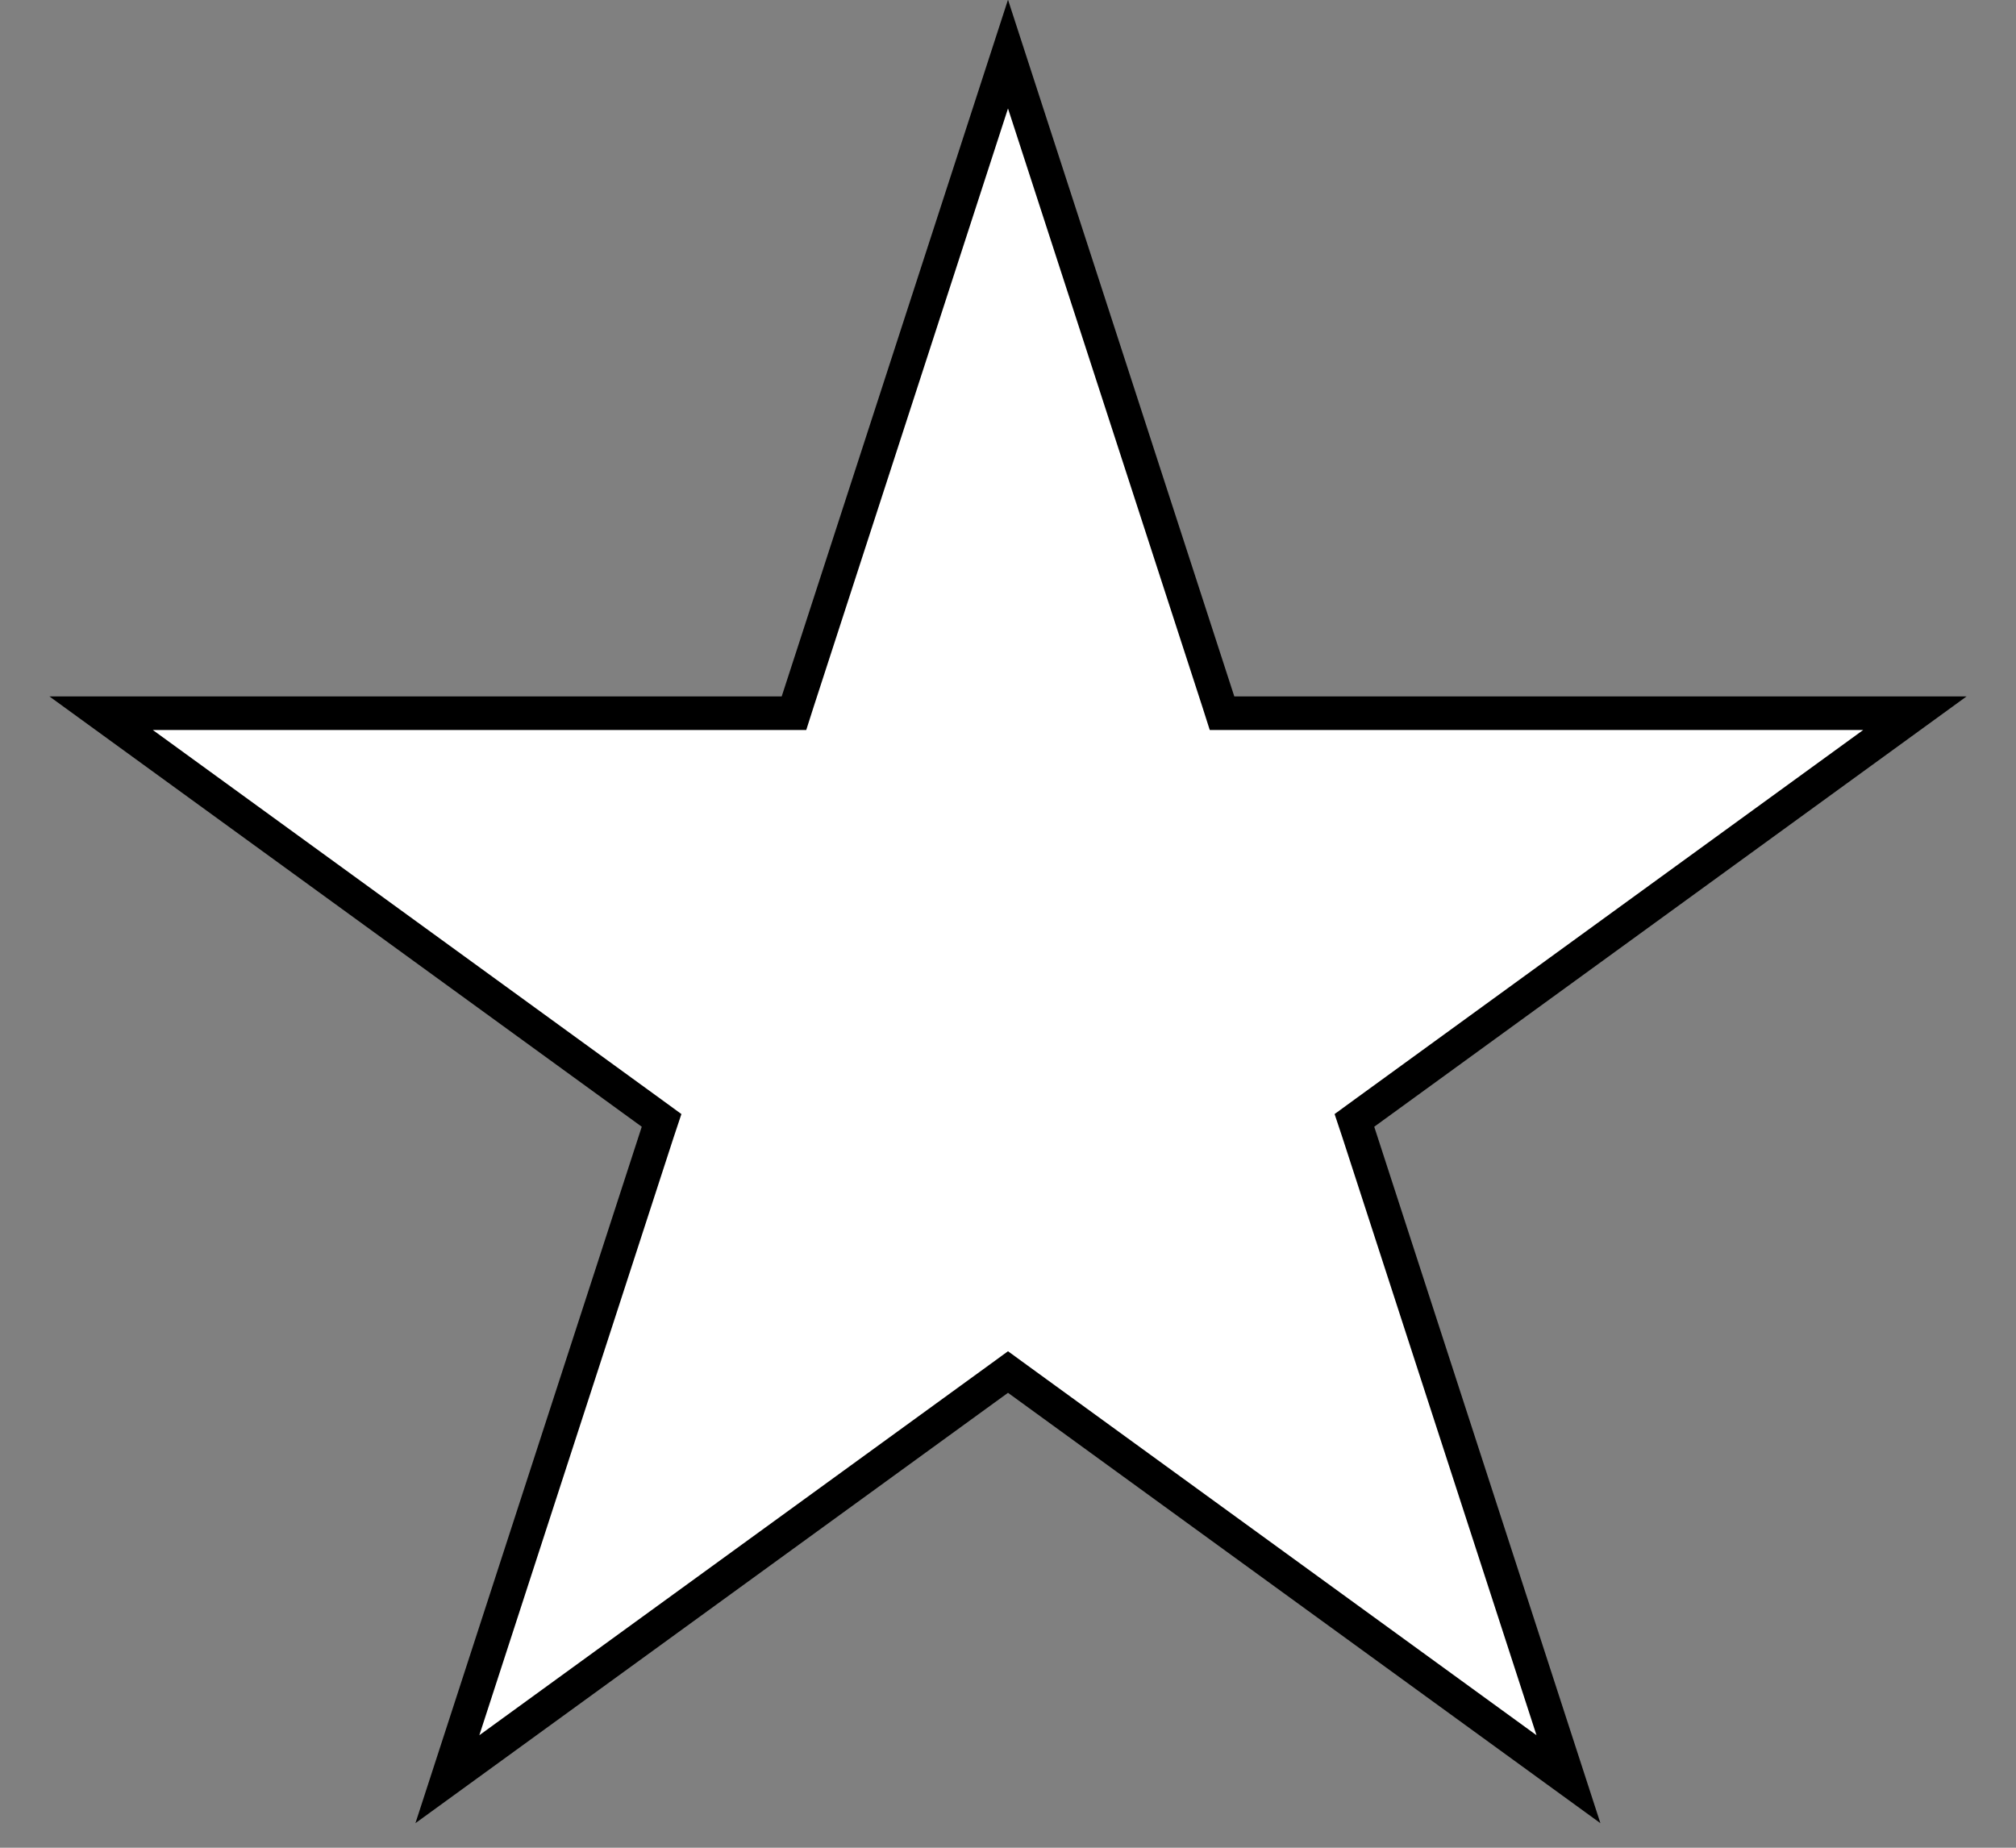 <svg width="12" height="11" viewBox="0 0 12 11" fill="none" xmlns="http://www.w3.org/2000/svg">
<rect x="0" y="0" width="12" height="11" fill="#808080" stroke="none"/>
<path d="M7.252 4.177L7.274 4.246H11.398L8.121 6.627L8.062 6.67L8.085 6.739L9.336 10.592L6.059 8.211L6 8.168L5.941 8.211L2.663 10.592L3.915 6.739L3.938 6.67L3.879 6.627L0.602 4.246H4.726L4.748 4.177L6 0.322L7.252 4.177Z" fill="white" stroke="black" stroke-width="0.2"/>
</svg>
